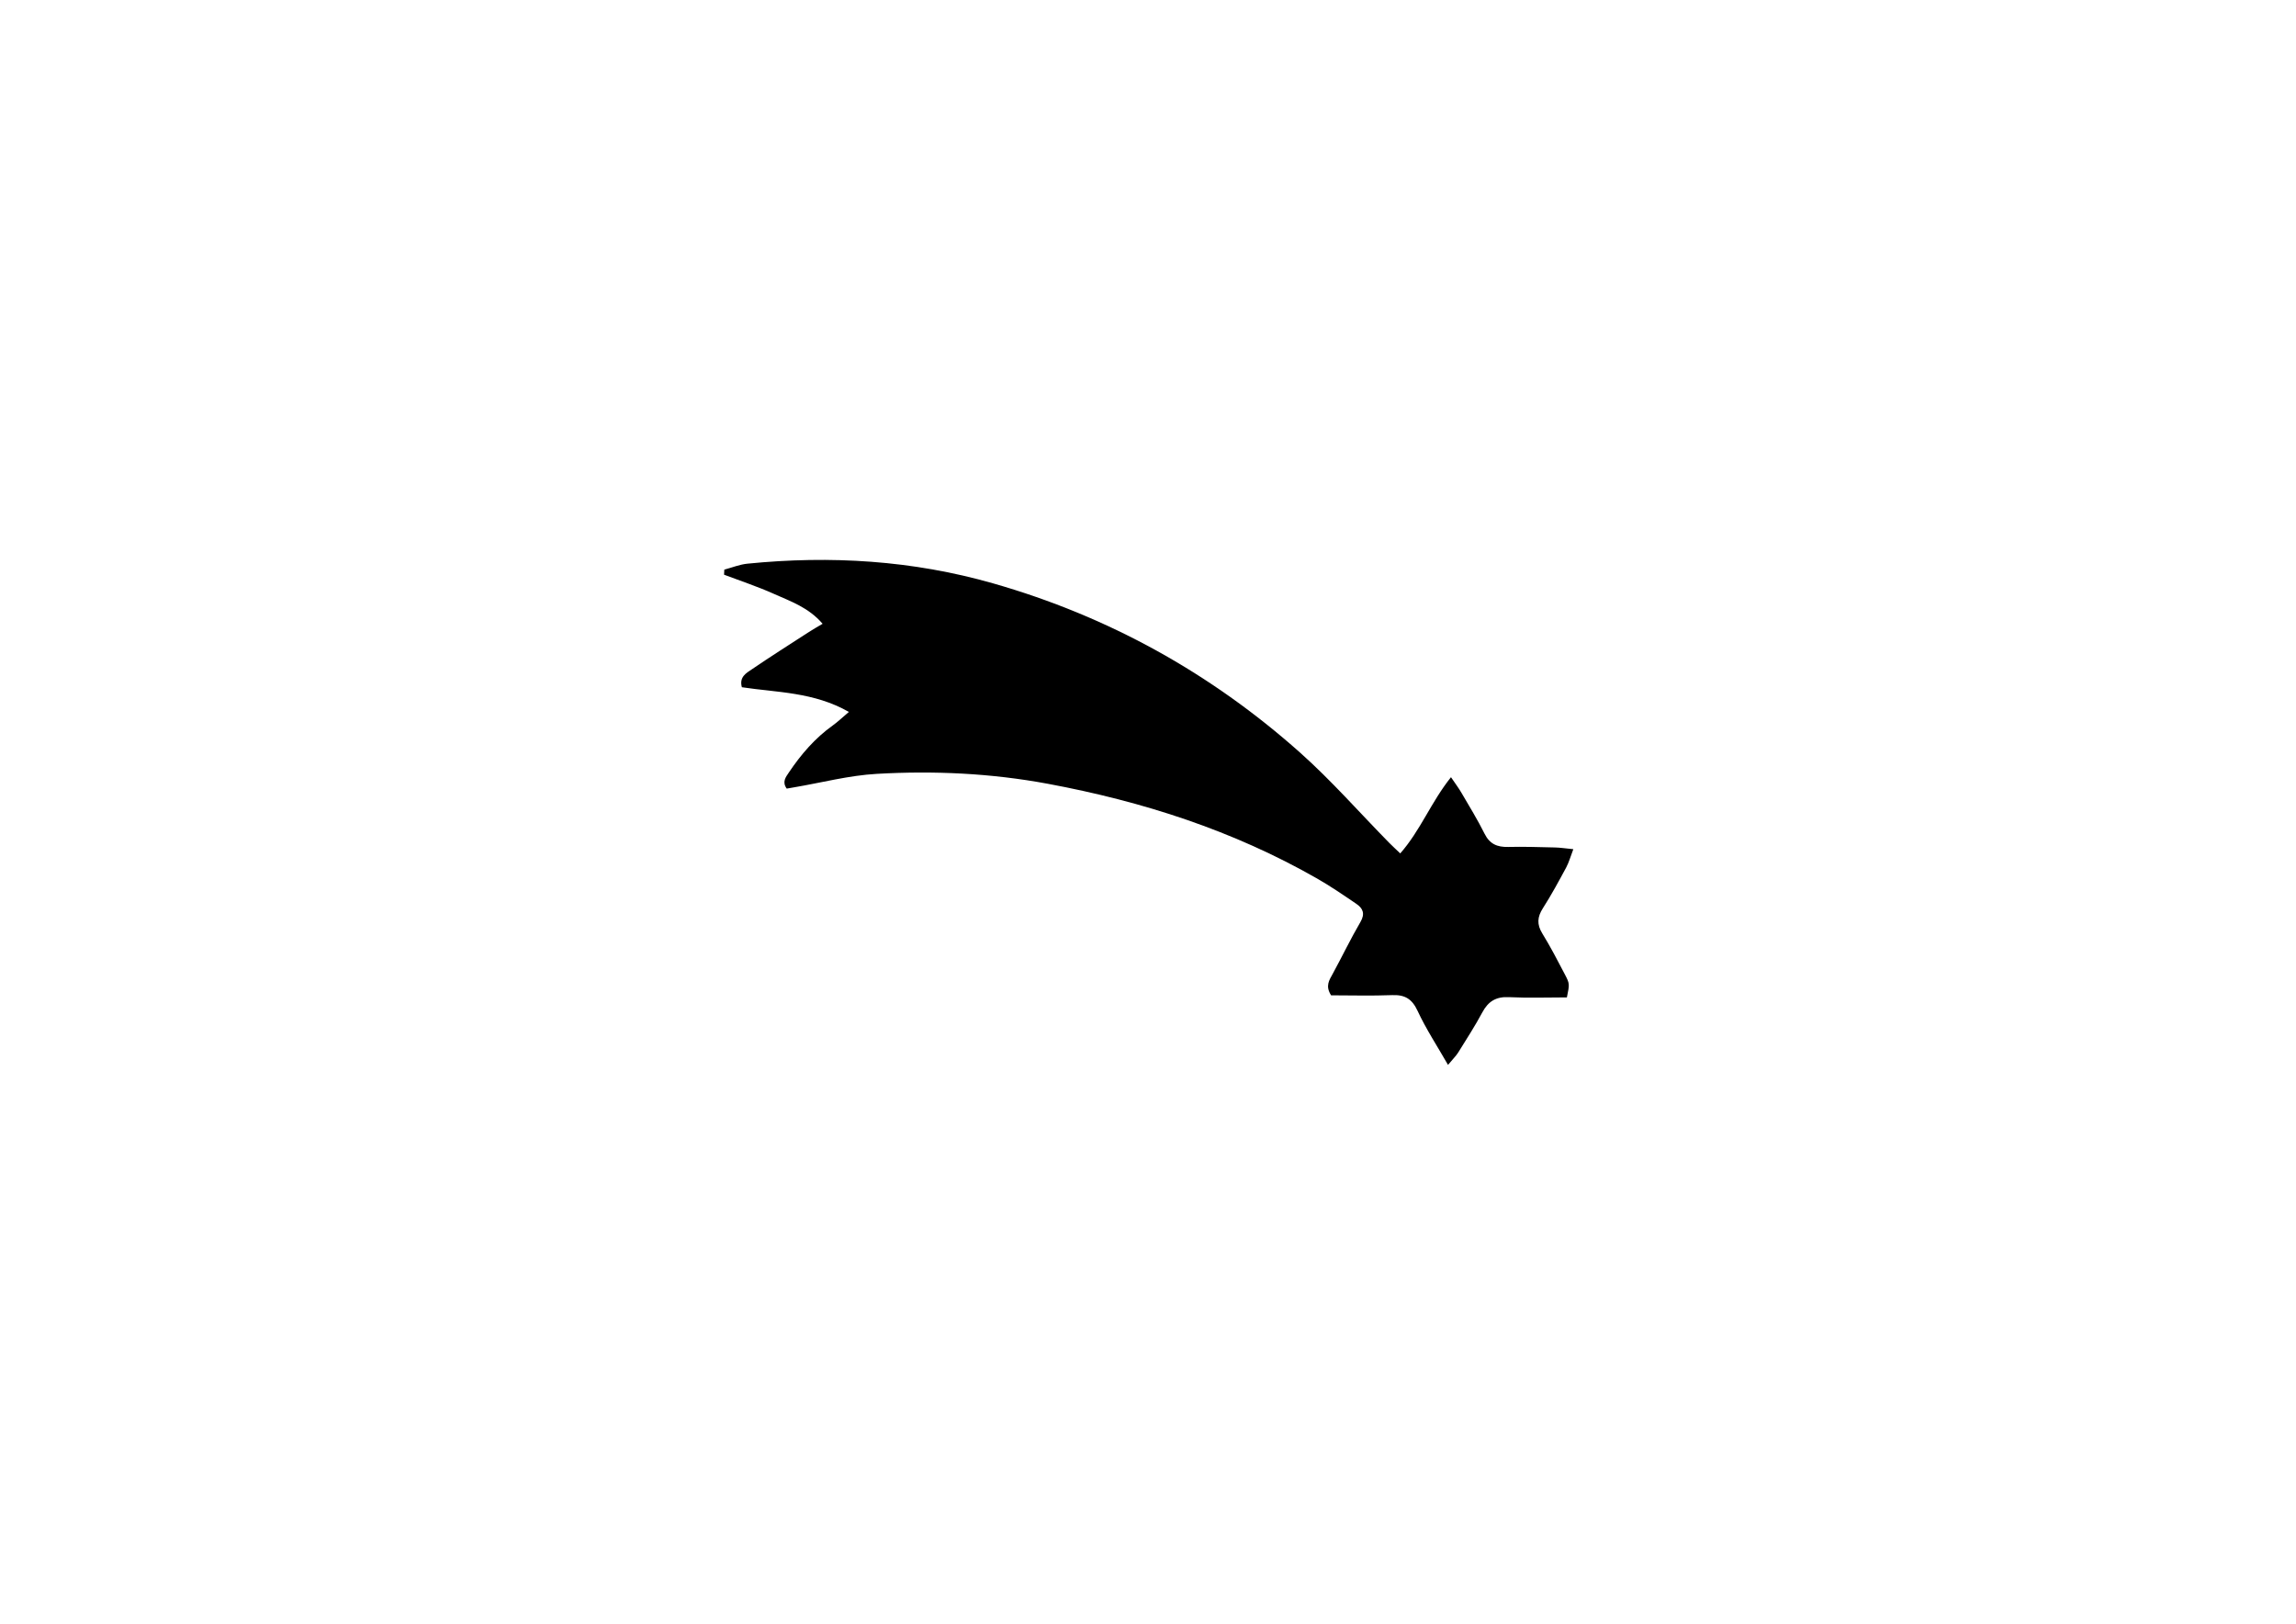 <?xml version="1.0" encoding="utf-8"?>
<!-- Generator: Adobe Illustrator 16.0.0, SVG Export Plug-In . SVG Version: 6.00 Build 0)  -->
<!DOCTYPE svg PUBLIC "-//W3C//DTD SVG 1.1//EN" "http://www.w3.org/Graphics/SVG/1.1/DTD/svg11.dtd">
<svg version="1.1" id="Layer_1" xmlns="http://www.w3.org/2000/svg" xmlns:xlink="http://www.w3.org/1999/xlink" x="0px" y="0px"
	 width="841.89px" height="595.28px" viewBox="0 0 841.89 595.28" enable-background="new 0 0 841.89 595.28" xml:space="preserve">
<path fill-rule="evenodd" clip-rule="evenodd" d="M519.806,370.621c-2.044-4.407-4.657-5.974-9.328-5.793
	c-7.595,0.295-15.208,0.074-22.394,0.074c-2.231-3.451-0.652-5.602,0.614-7.928c3.425-6.283,6.524-12.76,10.127-18.926
	c1.791-3.057,0.958-5.02-1.462-6.668c-4.736-3.222-9.47-6.475-14.436-9.309c-30.783-17.594-63.959-28.266-98.734-34.729
	c-20.826-3.873-41.736-4.829-62.717-3.633c-10.16,0.573-20.199,3.227-30.306,4.939c-0.89,0.157-1.786,0.313-2.699,0.47
	c-1.799-2.488-0.337-4.232,0.822-5.966c4.428-6.582,9.529-12.522,16.041-17.176c1.851-1.311,3.487-2.909,5.937-4.971
	c-12.887-7.349-26.419-7.104-39.248-9.053c-1.039-3.79,1.627-5.188,3.652-6.565c6.898-4.698,13.937-9.159,20.934-13.687
	c1.512-0.981,3.089-1.86,5.018-3.01c-5.148-6.015-11.782-8.244-17.98-11.021c-5.905-2.647-12.088-4.673-18.152-6.973
	c0.028-0.625,0.063-1.242,0.091-1.864c2.825-0.744,5.608-1.892,8.485-2.178c30.46-3.05,60.565-1.215,90.091,7.223
	c42.222,12.068,79.77,32.868,112.507,62.007c11.547,10.284,21.803,22.001,32.663,33.057c1.146,1.167,2.362,2.263,4.099,3.935
	c7.42-8.407,11.3-18.834,18.612-27.939c1.585,2.342,2.825,3.98,3.852,5.744c2.888,4.949,5.905,9.84,8.451,14.959
	c1.88,3.801,4.652,4.954,8.636,4.865c5.724-0.137,11.459,0.057,17.174,0.191c1.867,0.04,3.731,0.336,6.746,0.627
	c-1.018,2.654-1.603,4.829-2.637,6.754c-2.718,5.035-5.445,10.086-8.531,14.906c-2.05,3.204-2.246,5.918-0.217,9.223
	c2.994,4.871,5.645,9.967,8.291,15.041c1.825,3.488,1.713,3.55,0.736,8.419c-7.404,0-14.33,0.255-21.22-0.091
	c-4.708-0.24-7.598,1.494-9.777,5.558c-2.705,5.04-5.827,9.86-8.856,14.726c-0.835,1.324-1.997,2.445-3.738,4.546
	C526.92,383.371,522.873,377.227,519.806,370.621z"/>
</svg>
